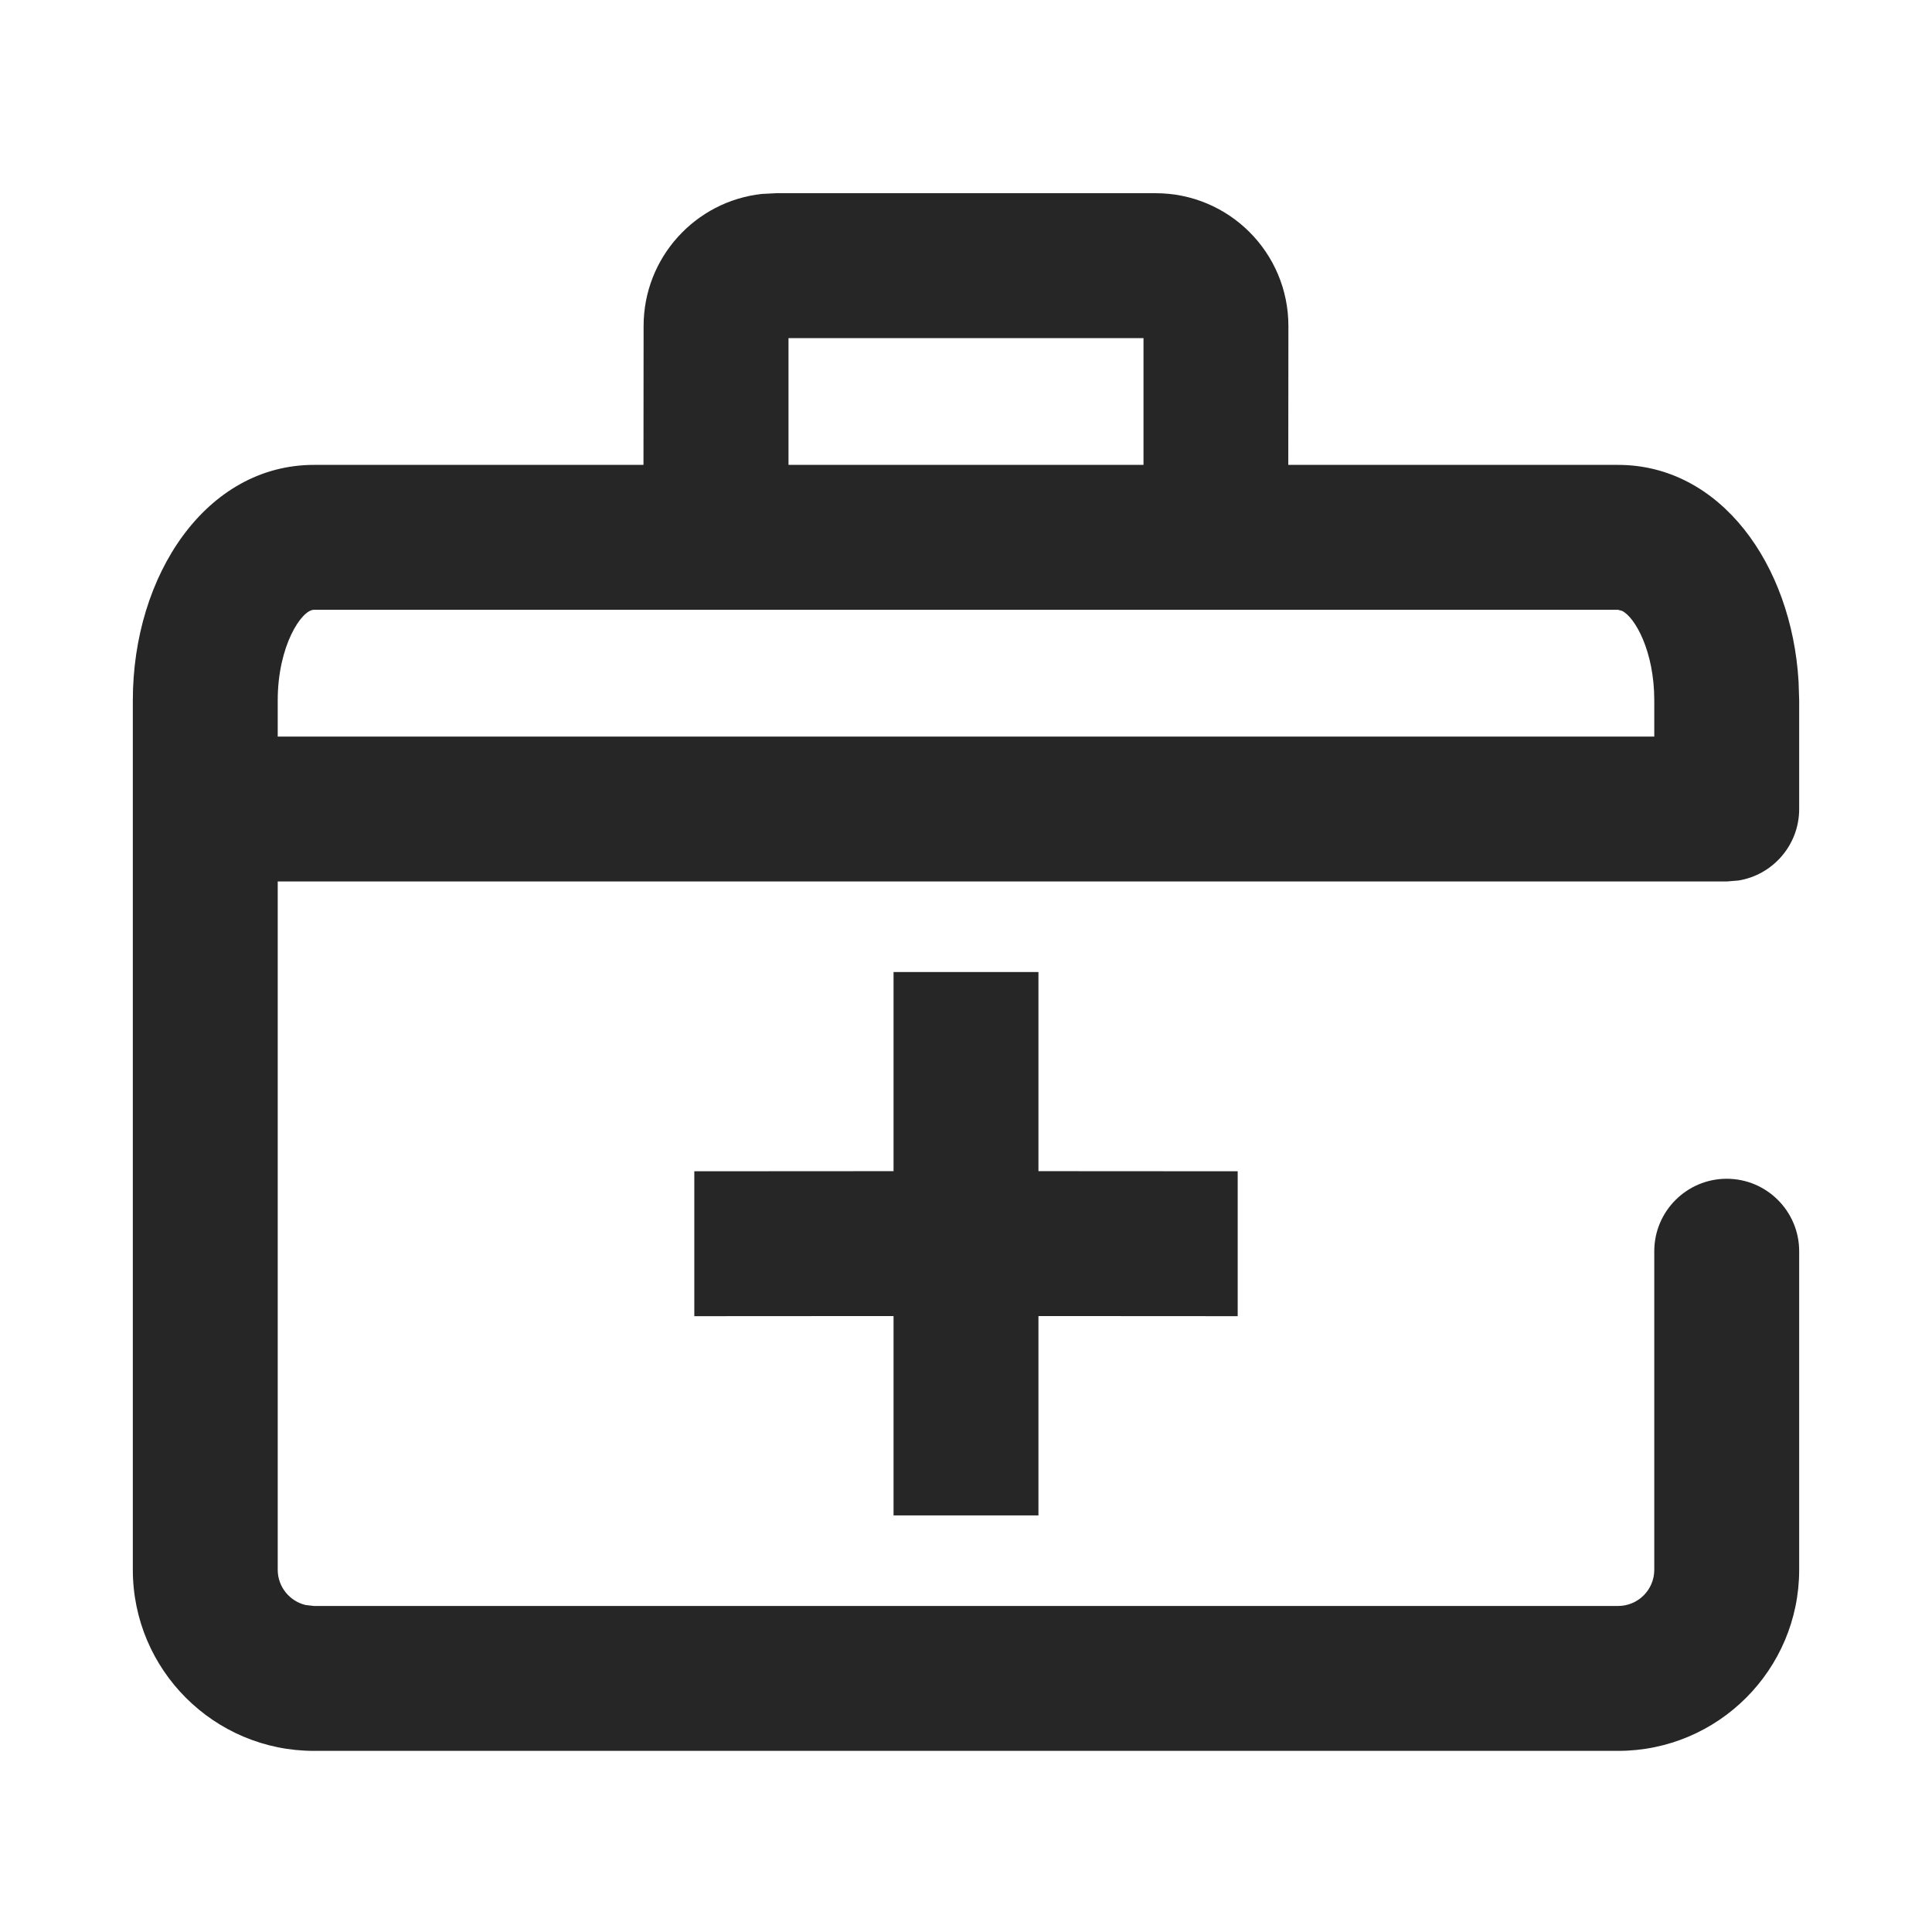 <?xml version="1.0" encoding="UTF-8"?>
<svg width="16px" height="16px" viewBox="0 0 16 16" version="1.1" xmlns="http://www.w3.org/2000/svg" xmlns:xlink="http://www.w3.org/1999/xlink">
    <title>failure resource-third menu</title>
    <g id="failure-resource-third-menu" stroke="none" stroke-width="1" fill="none" fill-rule="evenodd">
        <g id="failure-resource">
            <rect id="矩形" x="0" y="0" width="16" height="16"></rect>
            <path d="M1.1,5.8 C1.1,4.762 1.708,3.85 2.6,3.85 L5.329,3.85 L5.33,2.7 C5.33,2.133 5.759,1.666 6.31,1.606 L6.43,1.6 L9.57,1.6 C10.178,1.6 10.67,2.092 10.67,2.7 L10.669,3.85 L13.4,3.85 C14.247,3.85 14.838,4.673 14.895,5.645 L14.9,5.8 L14.9,6.7 C14.9,6.998 14.682,7.246 14.397,7.292 L14.3,7.3 L2.3,7.3 L2.3,13 C2.3,13.142 2.399,13.261 2.531,13.292 L2.6,13.3 L13.4,13.3 C13.566,13.3 13.7,13.166 13.7,13 L13.7,10.362 C13.7,10.031 13.969,9.762 14.3,9.762 C14.631,9.762 14.9,10.031 14.9,10.362 L14.9,13 C14.9,13.828 14.228,14.5 13.4,14.5 L2.6,14.5 C1.772,14.5 1.1,13.828 1.1,13 L1.1,5.8 Z M8.6,8.05 L8.6,9.699 L10.25,9.7 L10.25,10.9 L8.6,10.899 L8.6,12.55 L7.4,12.55 L7.4,10.899 L5.75,10.9 L5.75,9.7 L7.4,9.699 L7.4,8.05 L8.6,8.05 Z M13.4,5.05 L2.6,5.05 C2.498,5.05 2.3,5.347 2.3,5.8 L2.3,6.1 L13.7,6.1 L13.7,5.8 C13.7,5.392 13.54,5.111 13.433,5.059 L13.4,5.05 Z M9.47,2.8 L6.53,2.8 L6.53,3.85 L9.47,3.85 L9.47,2.8 Z" id="形状结合" fill="#262626" fill-rule="nonzero"></path>
            <g id="编组" transform="translate(8, 10.3) rotate(-90) translate(-8, -10.3) translate(5.75, 8.05)"></g>
        </g>
    </g>
</svg>